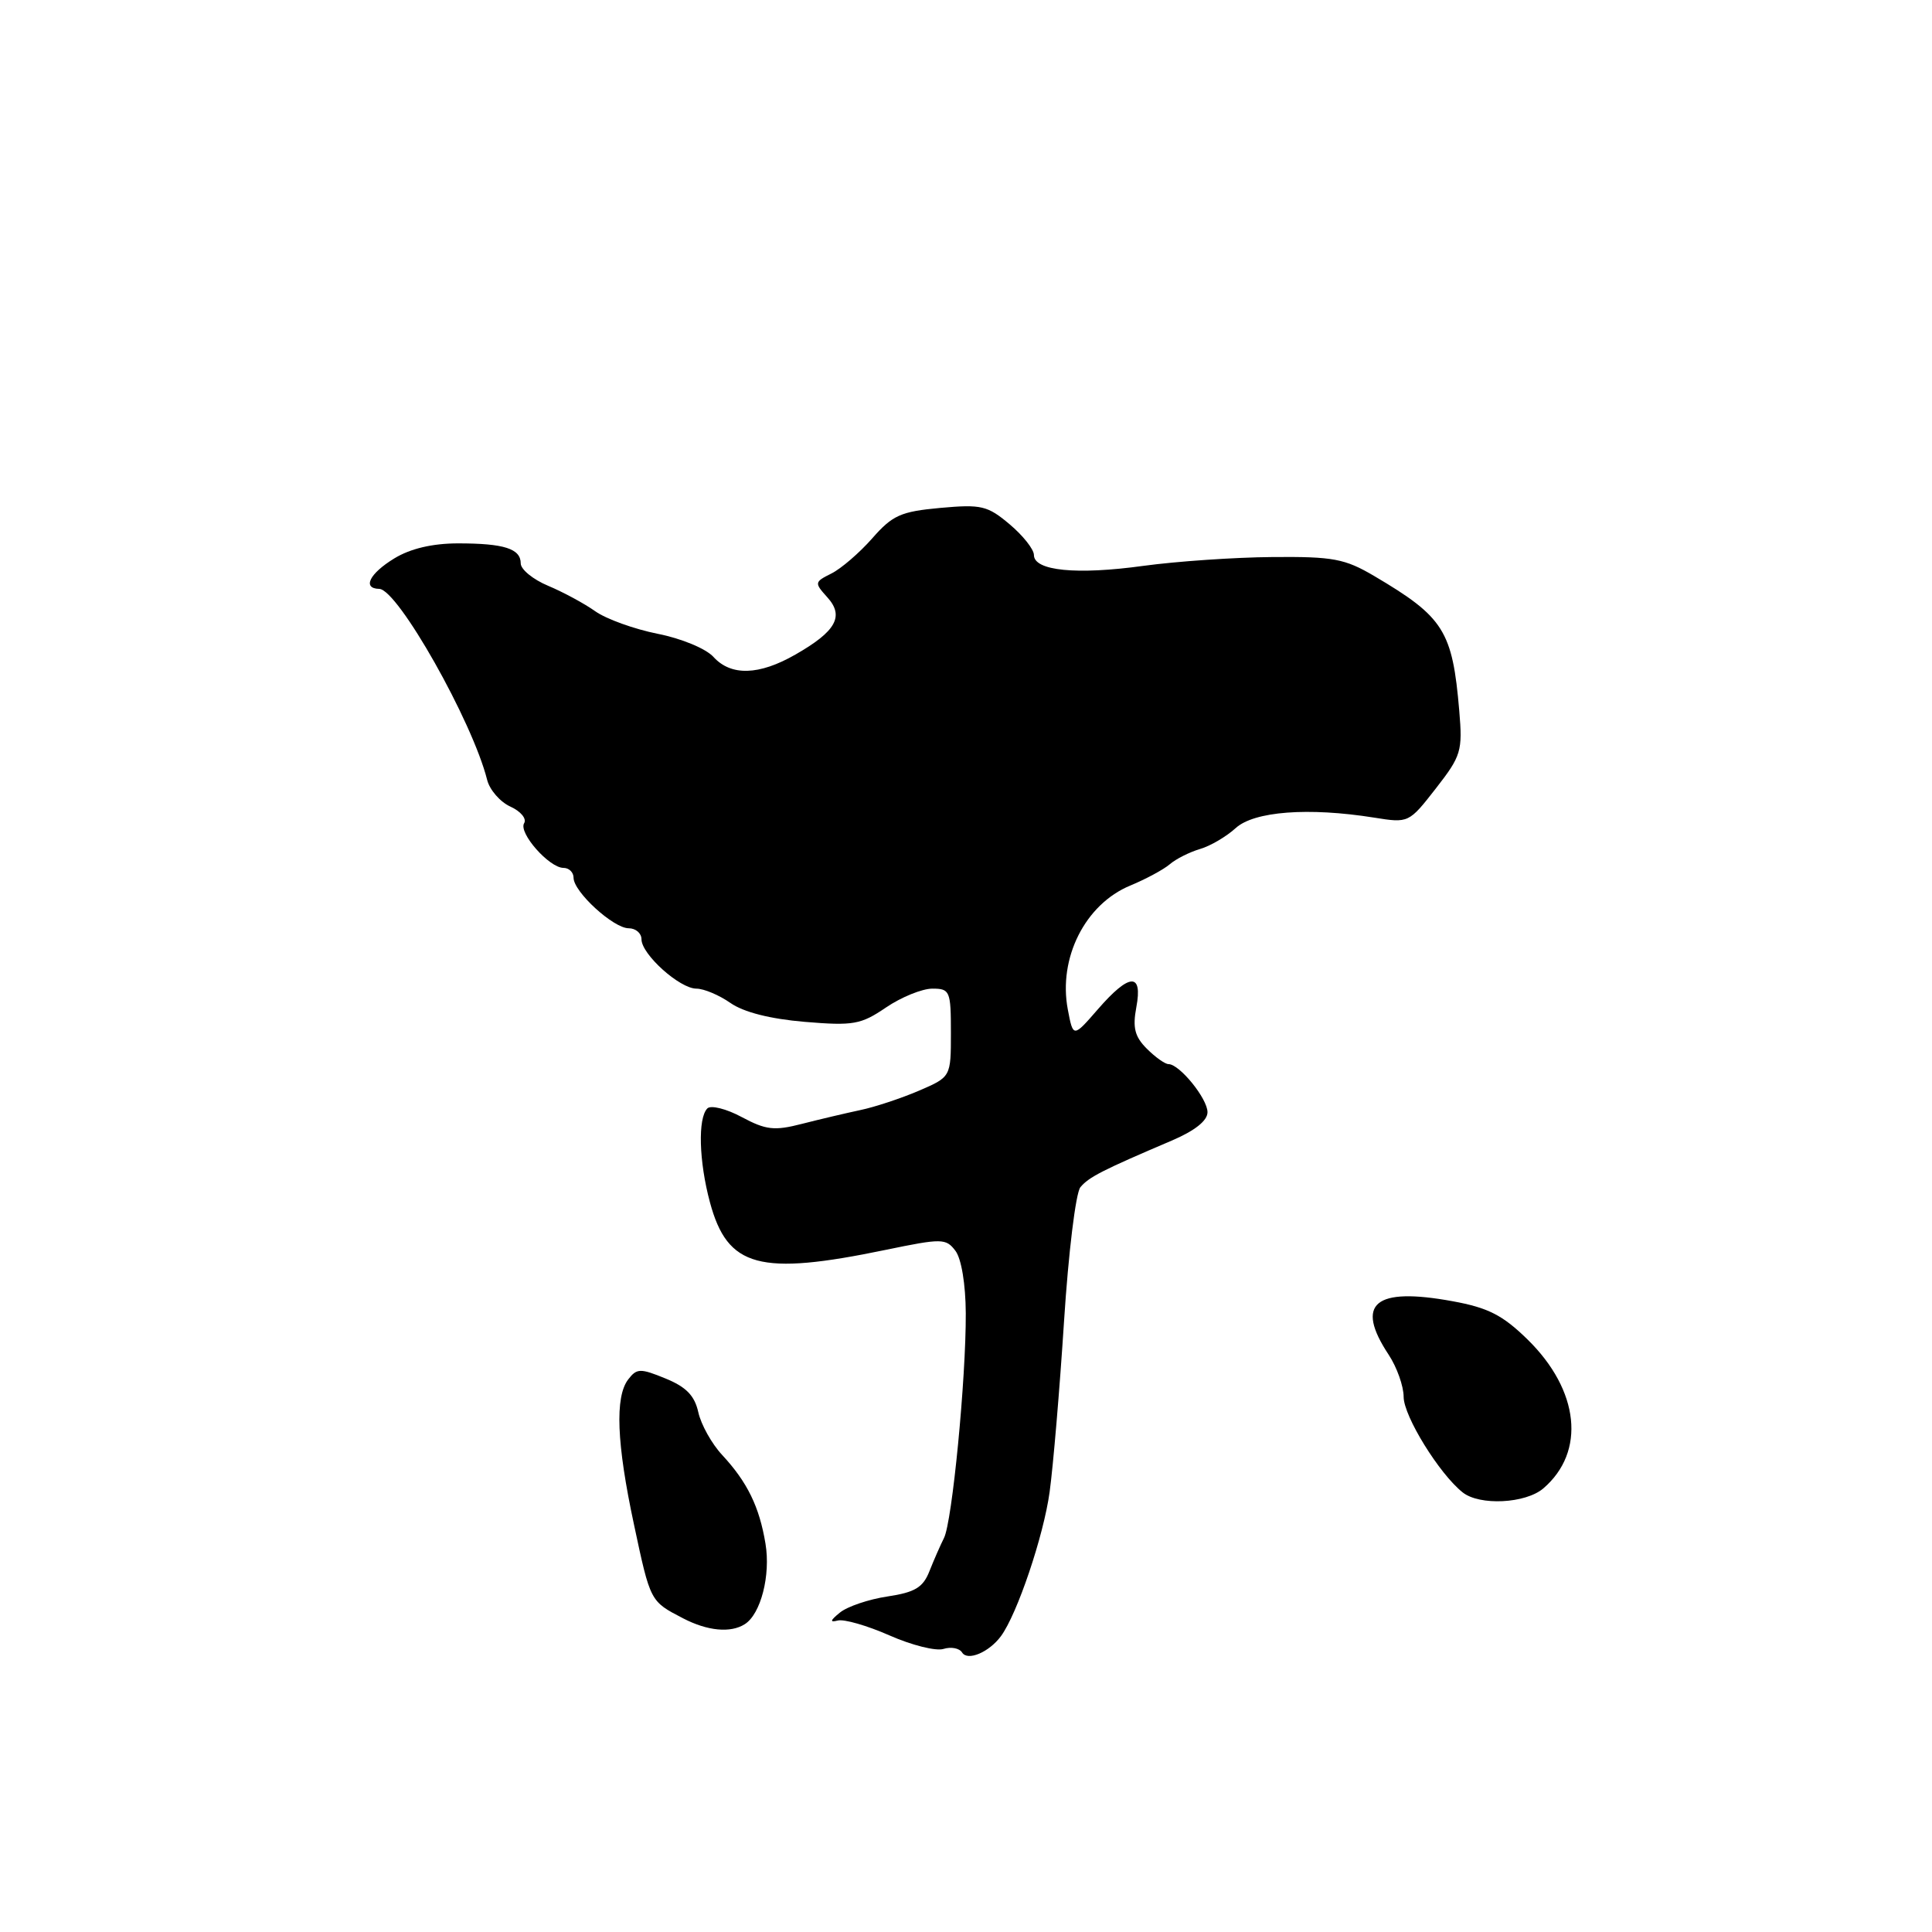 <?xml version="1.0" encoding="UTF-8" standalone="no"?>
<!DOCTYPE svg PUBLIC "-//W3C//DTD SVG 1.1//EN" "http://www.w3.org/Graphics/SVG/1.1/DTD/svg11.dtd" >
<svg xmlns="http://www.w3.org/2000/svg" xmlns:xlink="http://www.w3.org/1999/xlink" version="1.1" viewBox="0 0 256 256">
 <g >
 <path fill="currentColor"
d=" M 132.63 216.80 C 134.78 213.89 138.28 203.53 139.08 197.70 C 139.55 194.29 140.41 184.11 140.99 175.08 C 141.57 166.04 142.54 158.05 143.16 157.31 C 144.27 155.97 146.08 155.05 155.25 151.14 C 158.32 149.83 160.00 148.50 160.00 147.37 C 160.00 145.57 156.29 141.00 154.83 141.00 C 154.37 141.00 153.08 140.08 151.96 138.96 C 150.36 137.36 150.06 136.18 150.57 133.46 C 151.44 128.82 149.65 128.92 145.46 133.75 C 142.20 137.50 142.20 137.50 141.49 133.76 C 140.20 126.94 143.79 119.81 149.77 117.34 C 151.82 116.49 154.18 115.22 155.00 114.52 C 155.82 113.81 157.62 112.91 159.00 112.50 C 160.38 112.10 162.50 110.85 163.73 109.73 C 166.17 107.50 173.37 106.95 182.09 108.34 C 186.65 109.07 186.69 109.05 190.26 104.47 C 193.62 100.16 193.81 99.52 193.36 94.19 C 192.46 83.58 191.32 81.77 182.10 76.33 C 178.19 74.03 176.67 73.74 168.60 73.81 C 163.59 73.85 155.90 74.38 151.50 74.98 C 142.66 76.20 137.00 75.64 137.00 73.54 C 137.00 72.79 135.55 70.96 133.78 69.47 C 130.85 67.00 130.03 66.81 124.60 67.30 C 119.35 67.78 118.26 68.27 115.57 71.34 C 113.88 73.26 111.45 75.35 110.17 75.99 C 107.91 77.12 107.89 77.22 109.62 79.14 C 111.90 81.65 110.78 83.66 105.40 86.73 C 100.58 89.50 96.86 89.60 94.54 87.05 C 93.55 85.95 90.29 84.60 87.14 83.98 C 84.04 83.36 80.32 82.02 78.88 81.00 C 77.45 79.98 74.63 78.46 72.63 77.62 C 70.64 76.79 69.00 75.45 69.00 74.66 C 69.00 72.70 66.80 72.00 60.67 72.00 C 57.28 72.01 54.38 72.69 52.25 73.99 C 48.95 76.00 47.97 77.98 50.25 78.03 C 52.71 78.08 62.61 95.60 64.55 103.34 C 64.88 104.66 66.27 106.26 67.63 106.88 C 69.00 107.50 69.82 108.49 69.45 109.08 C 68.67 110.35 72.77 115.00 74.67 115.00 C 75.40 115.00 76.00 115.59 76.00 116.31 C 76.00 118.17 81.28 123.00 83.30 123.00 C 84.24 123.00 85.00 123.66 85.00 124.46 C 85.00 126.45 90.06 131.00 92.28 131.00 C 93.27 131.00 95.30 131.86 96.79 132.90 C 98.54 134.12 102.03 135.01 106.62 135.40 C 113.09 135.94 114.07 135.76 117.41 133.49 C 119.43 132.12 122.19 131.00 123.54 131.00 C 125.87 131.00 126.00 131.30 126.00 136.85 C 126.00 142.70 126.00 142.70 121.75 144.53 C 119.41 145.53 115.92 146.69 114.00 147.09 C 112.08 147.50 108.59 148.32 106.25 148.92 C 102.60 149.86 101.49 149.73 98.29 148.02 C 96.25 146.92 94.19 146.41 93.73 146.87 C 92.45 148.15 92.61 153.89 94.07 159.31 C 96.40 167.95 100.60 169.09 117.38 165.61 C 124.83 164.07 125.34 164.08 126.60 165.74 C 127.39 166.78 127.95 170.17 127.97 174.00 C 128.01 182.67 126.17 201.68 125.08 203.80 C 124.61 204.74 123.74 206.71 123.16 208.18 C 122.31 210.35 121.25 210.99 117.60 211.54 C 115.12 211.91 112.28 212.87 111.30 213.67 C 110.00 214.72 109.92 215.01 111.00 214.73 C 111.83 214.51 114.91 215.40 117.86 216.70 C 120.80 218.00 124.03 218.81 125.02 218.49 C 126.02 218.18 127.12 218.39 127.48 218.96 C 128.20 220.14 131.05 218.94 132.63 216.80 Z  M 98.69 215.21 C 100.81 213.87 102.13 208.73 101.43 204.54 C 100.62 199.65 99.03 196.39 95.69 192.79 C 94.31 191.31 92.89 188.76 92.53 187.13 C 92.04 184.93 90.93 183.78 88.19 182.66 C 84.85 181.29 84.38 181.30 83.25 182.77 C 81.46 185.08 81.70 191.25 84.01 202.03 C 86.19 212.26 86.15 212.17 90.50 214.43 C 93.75 216.12 96.81 216.41 98.69 215.21 Z  M 204.50 197.22 C 210.15 192.37 209.29 184.23 202.41 177.49 C 199.11 174.26 197.19 173.28 192.48 172.42 C 182.13 170.52 179.51 172.71 184.00 179.50 C 185.09 181.15 185.99 183.67 185.99 185.10 C 186.00 187.66 190.72 195.30 193.81 197.75 C 196.06 199.54 202.15 199.23 204.50 197.22 Z "/>
</g>
</svg>